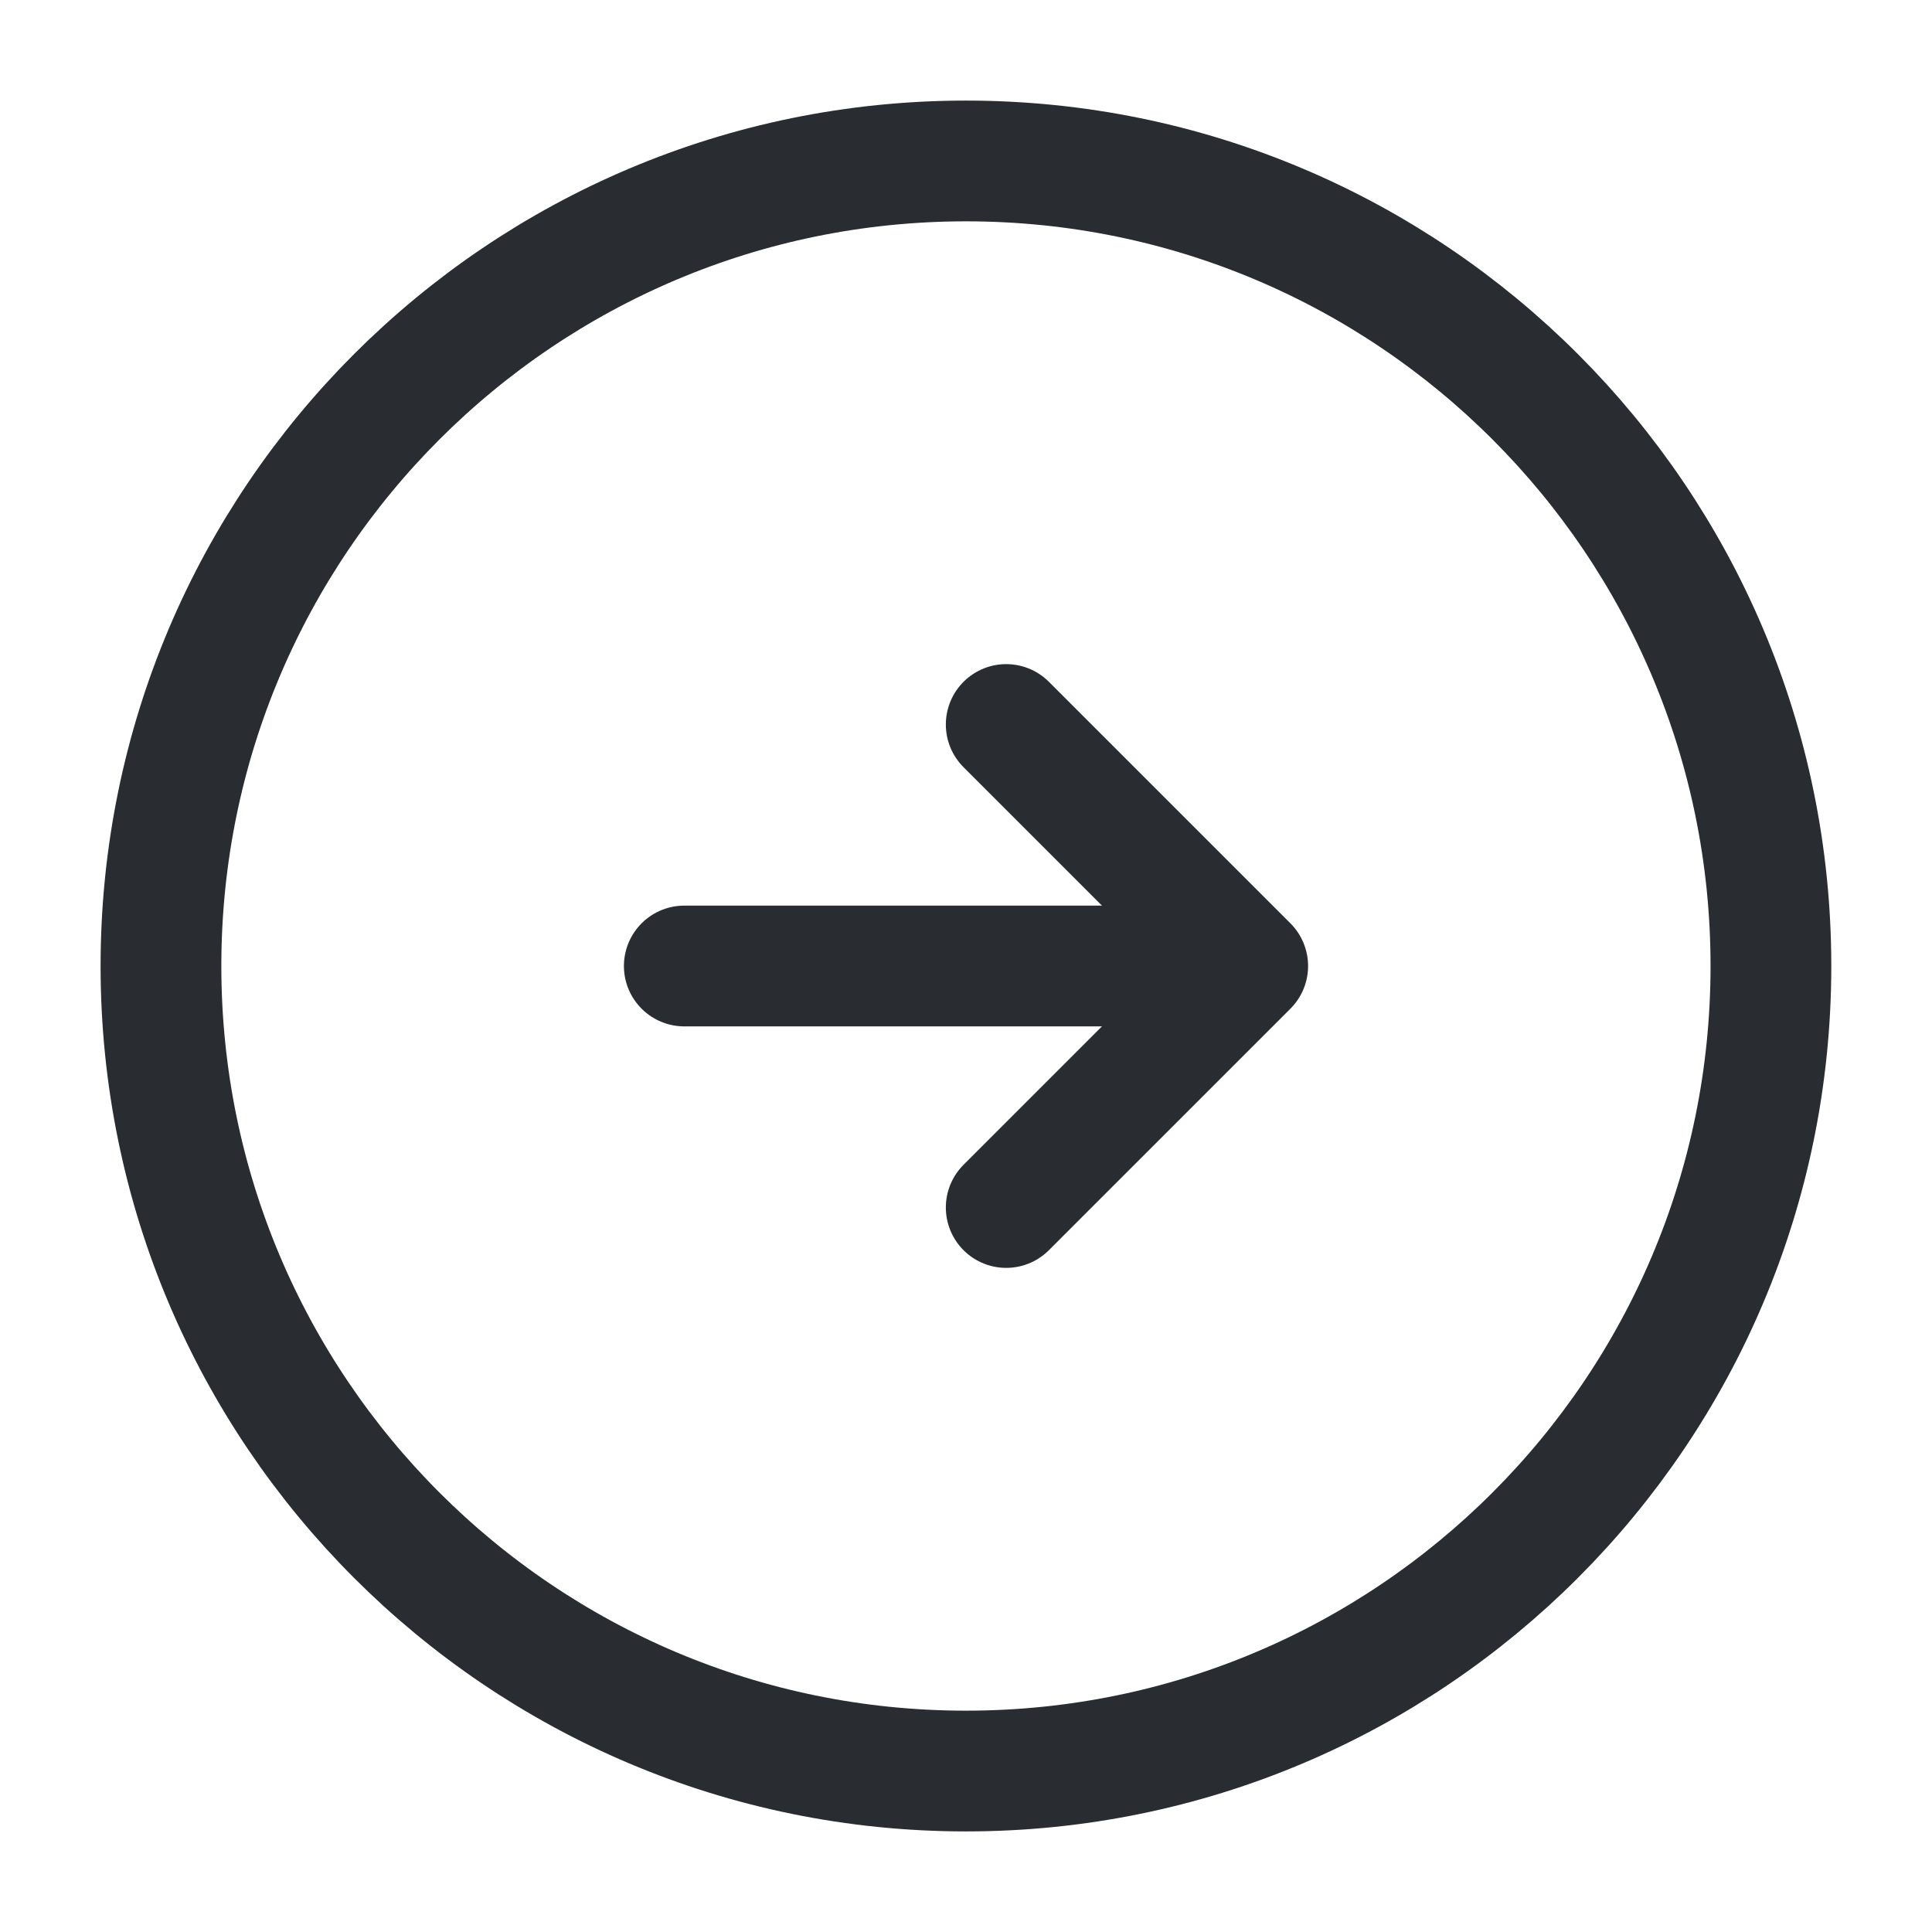 <svg width="16" height="16" viewBox="0 0 16 16" fill="none" xmlns="http://www.w3.org/2000/svg">
<path d="M8 14.667C11.682 14.667 14.666 11.682 14.666 8C14.666 4.318 11.682 1.333 8 1.333C4.318 1.333 1.333 4.318 1.333 8C1.333 11.682 4.318 14.667 8 14.667Z" stroke="#292D32" stroke-linecap="round" stroke-linejoin="round"/>
<path d="M5.667 8H9.667" stroke="#292D32" stroke-linecap="round" stroke-linejoin="round"/>
<path d="M8.333 10L10.333 8L8.333 6" stroke="#292D32" stroke-linecap="round" stroke-linejoin="round"/>
</svg>
